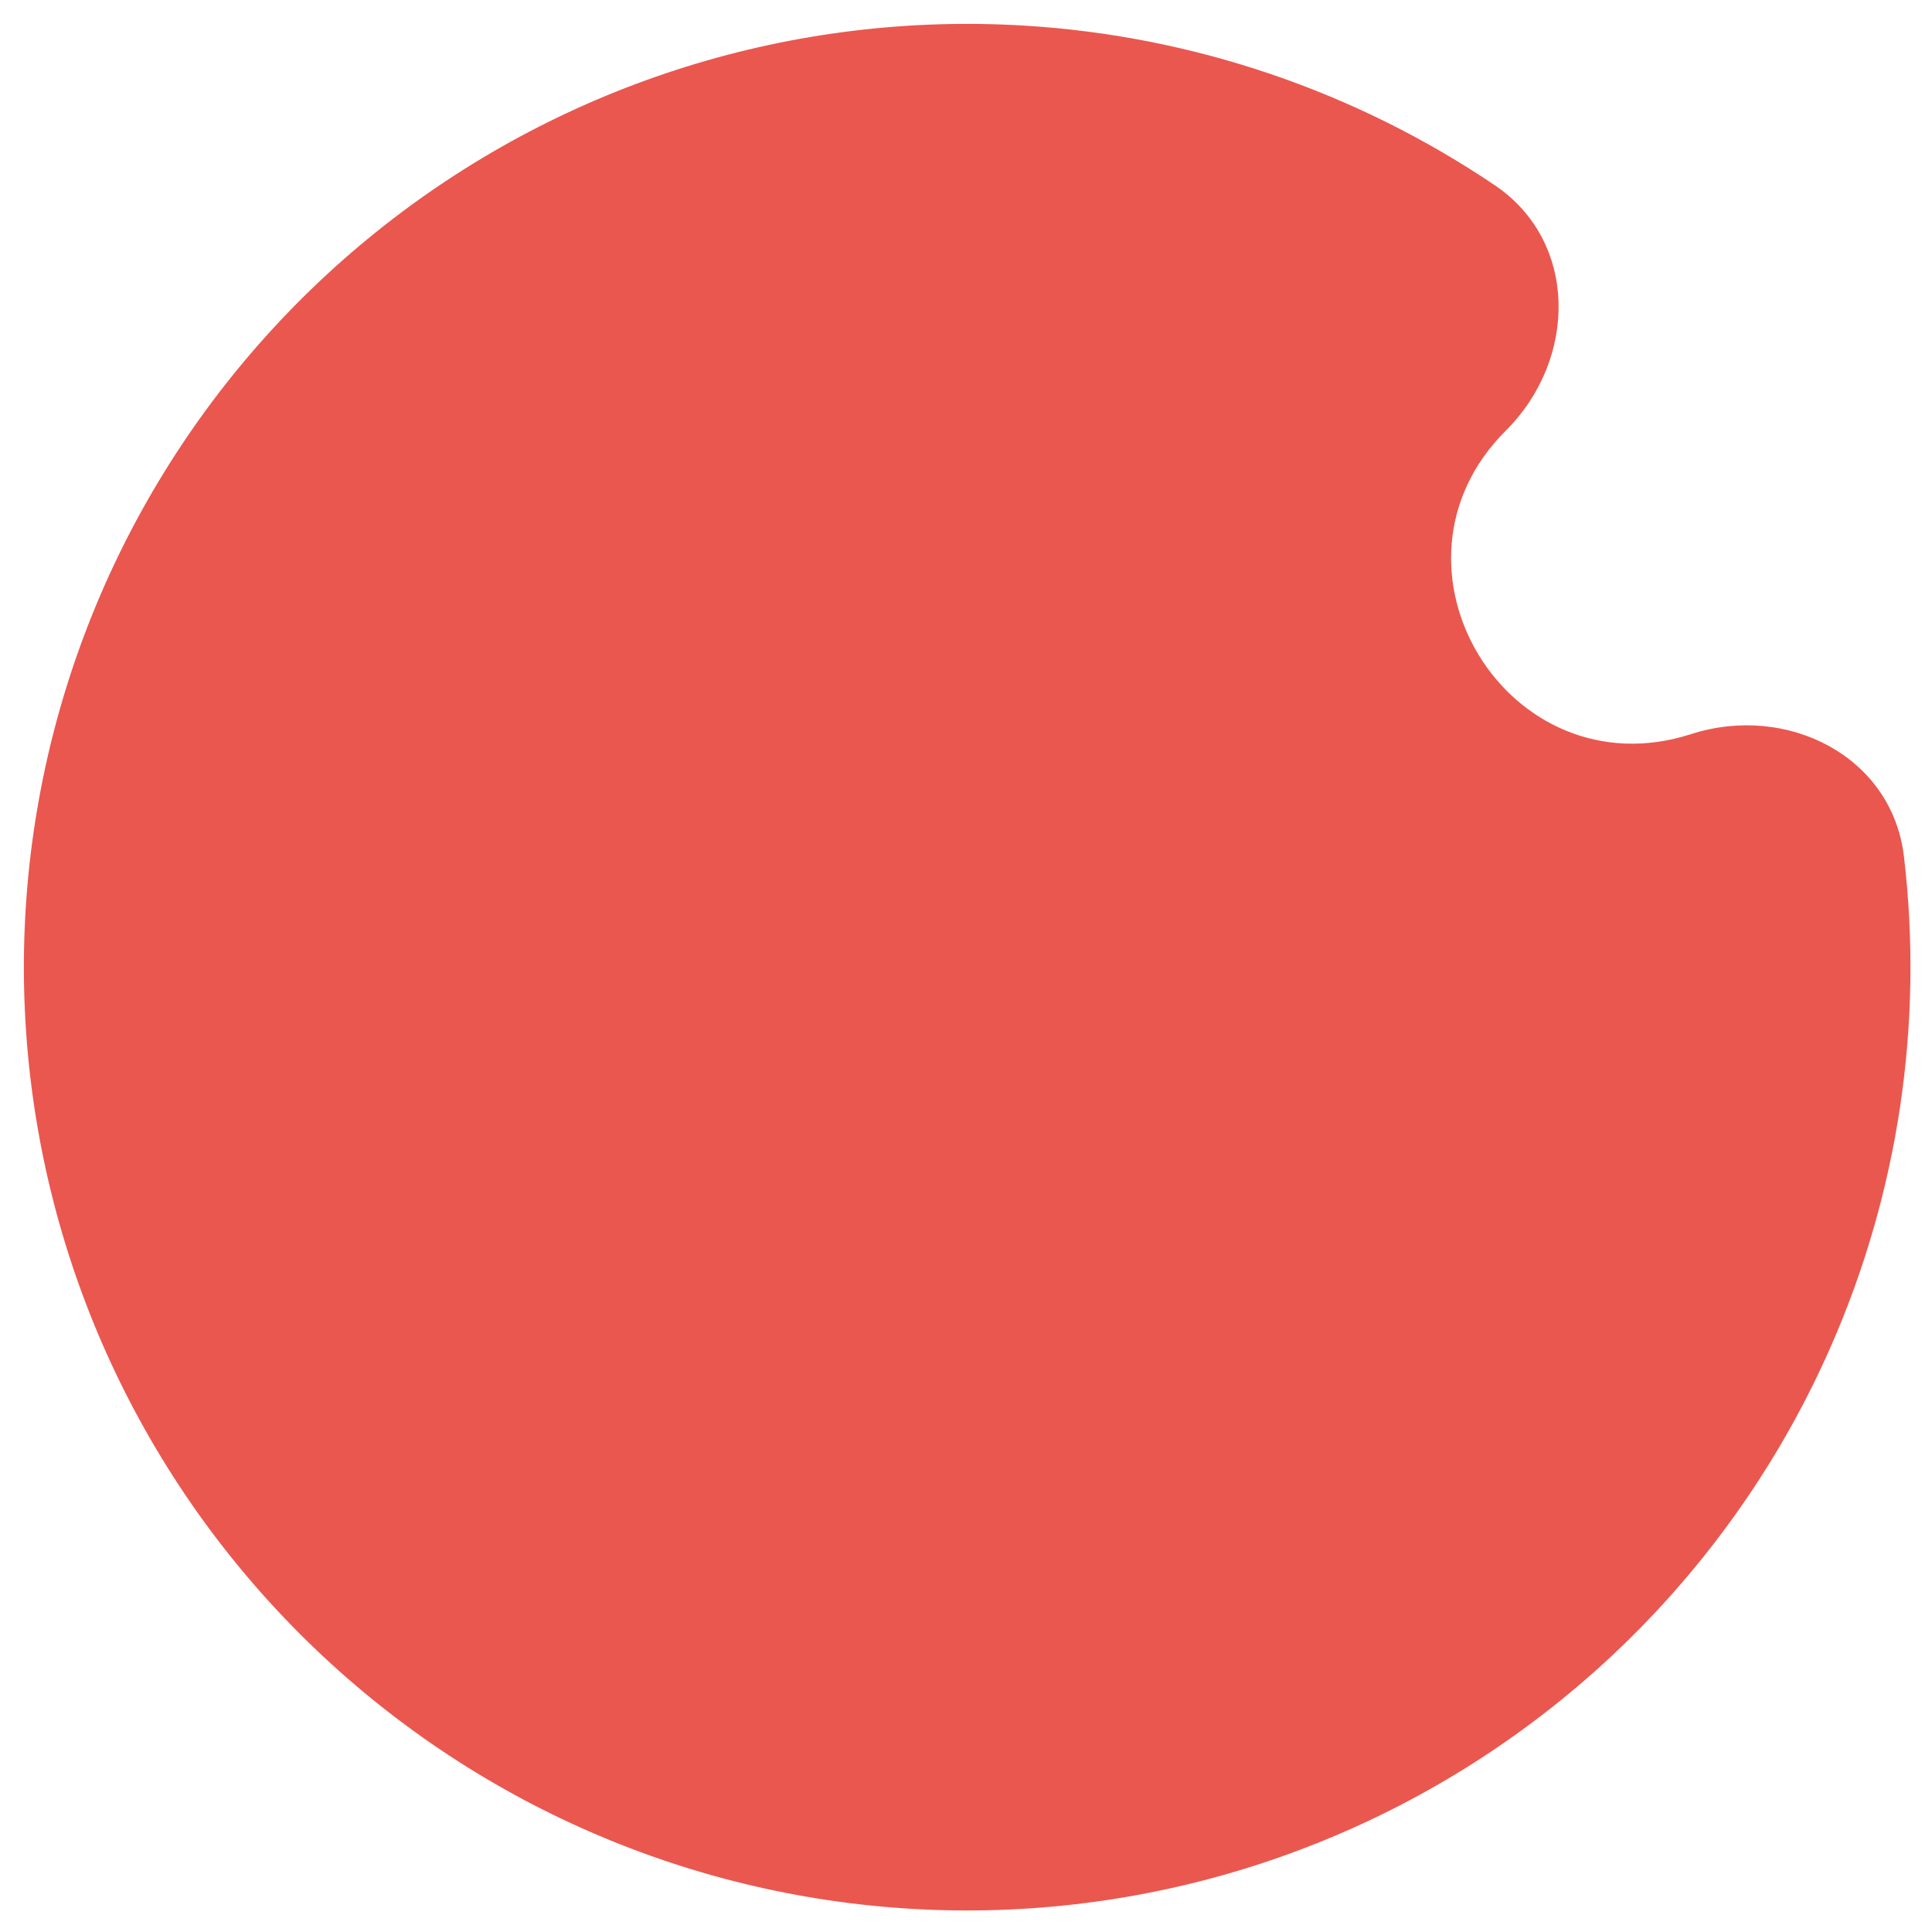 <svg width="71" height="71" viewBox="0 0 71 71" fill="none" xmlns="http://www.w3.org/2000/svg">
<path opacity="0.9" d="M62.144 26.979C65.677 25.841 69.534 27.789 69.969 31.475C70.691 37.582 69.779 43.815 67.267 49.517C63.846 57.284 57.694 63.526 49.978 67.06C42.262 70.594 33.517 71.175 25.401 68.692C17.285 66.209 10.362 60.835 5.944 53.588C1.526 46.341 -0.079 37.726 1.431 29.374C2.941 21.022 7.463 13.515 14.139 8.275C20.816 3.034 29.182 0.425 37.654 0.942C43.873 1.321 49.831 3.366 54.929 6.805C58.006 8.88 57.971 13.201 55.342 15.821C50.339 20.804 55.423 29.142 62.144 26.979Z" fill="#E8453C"/>
</svg>
